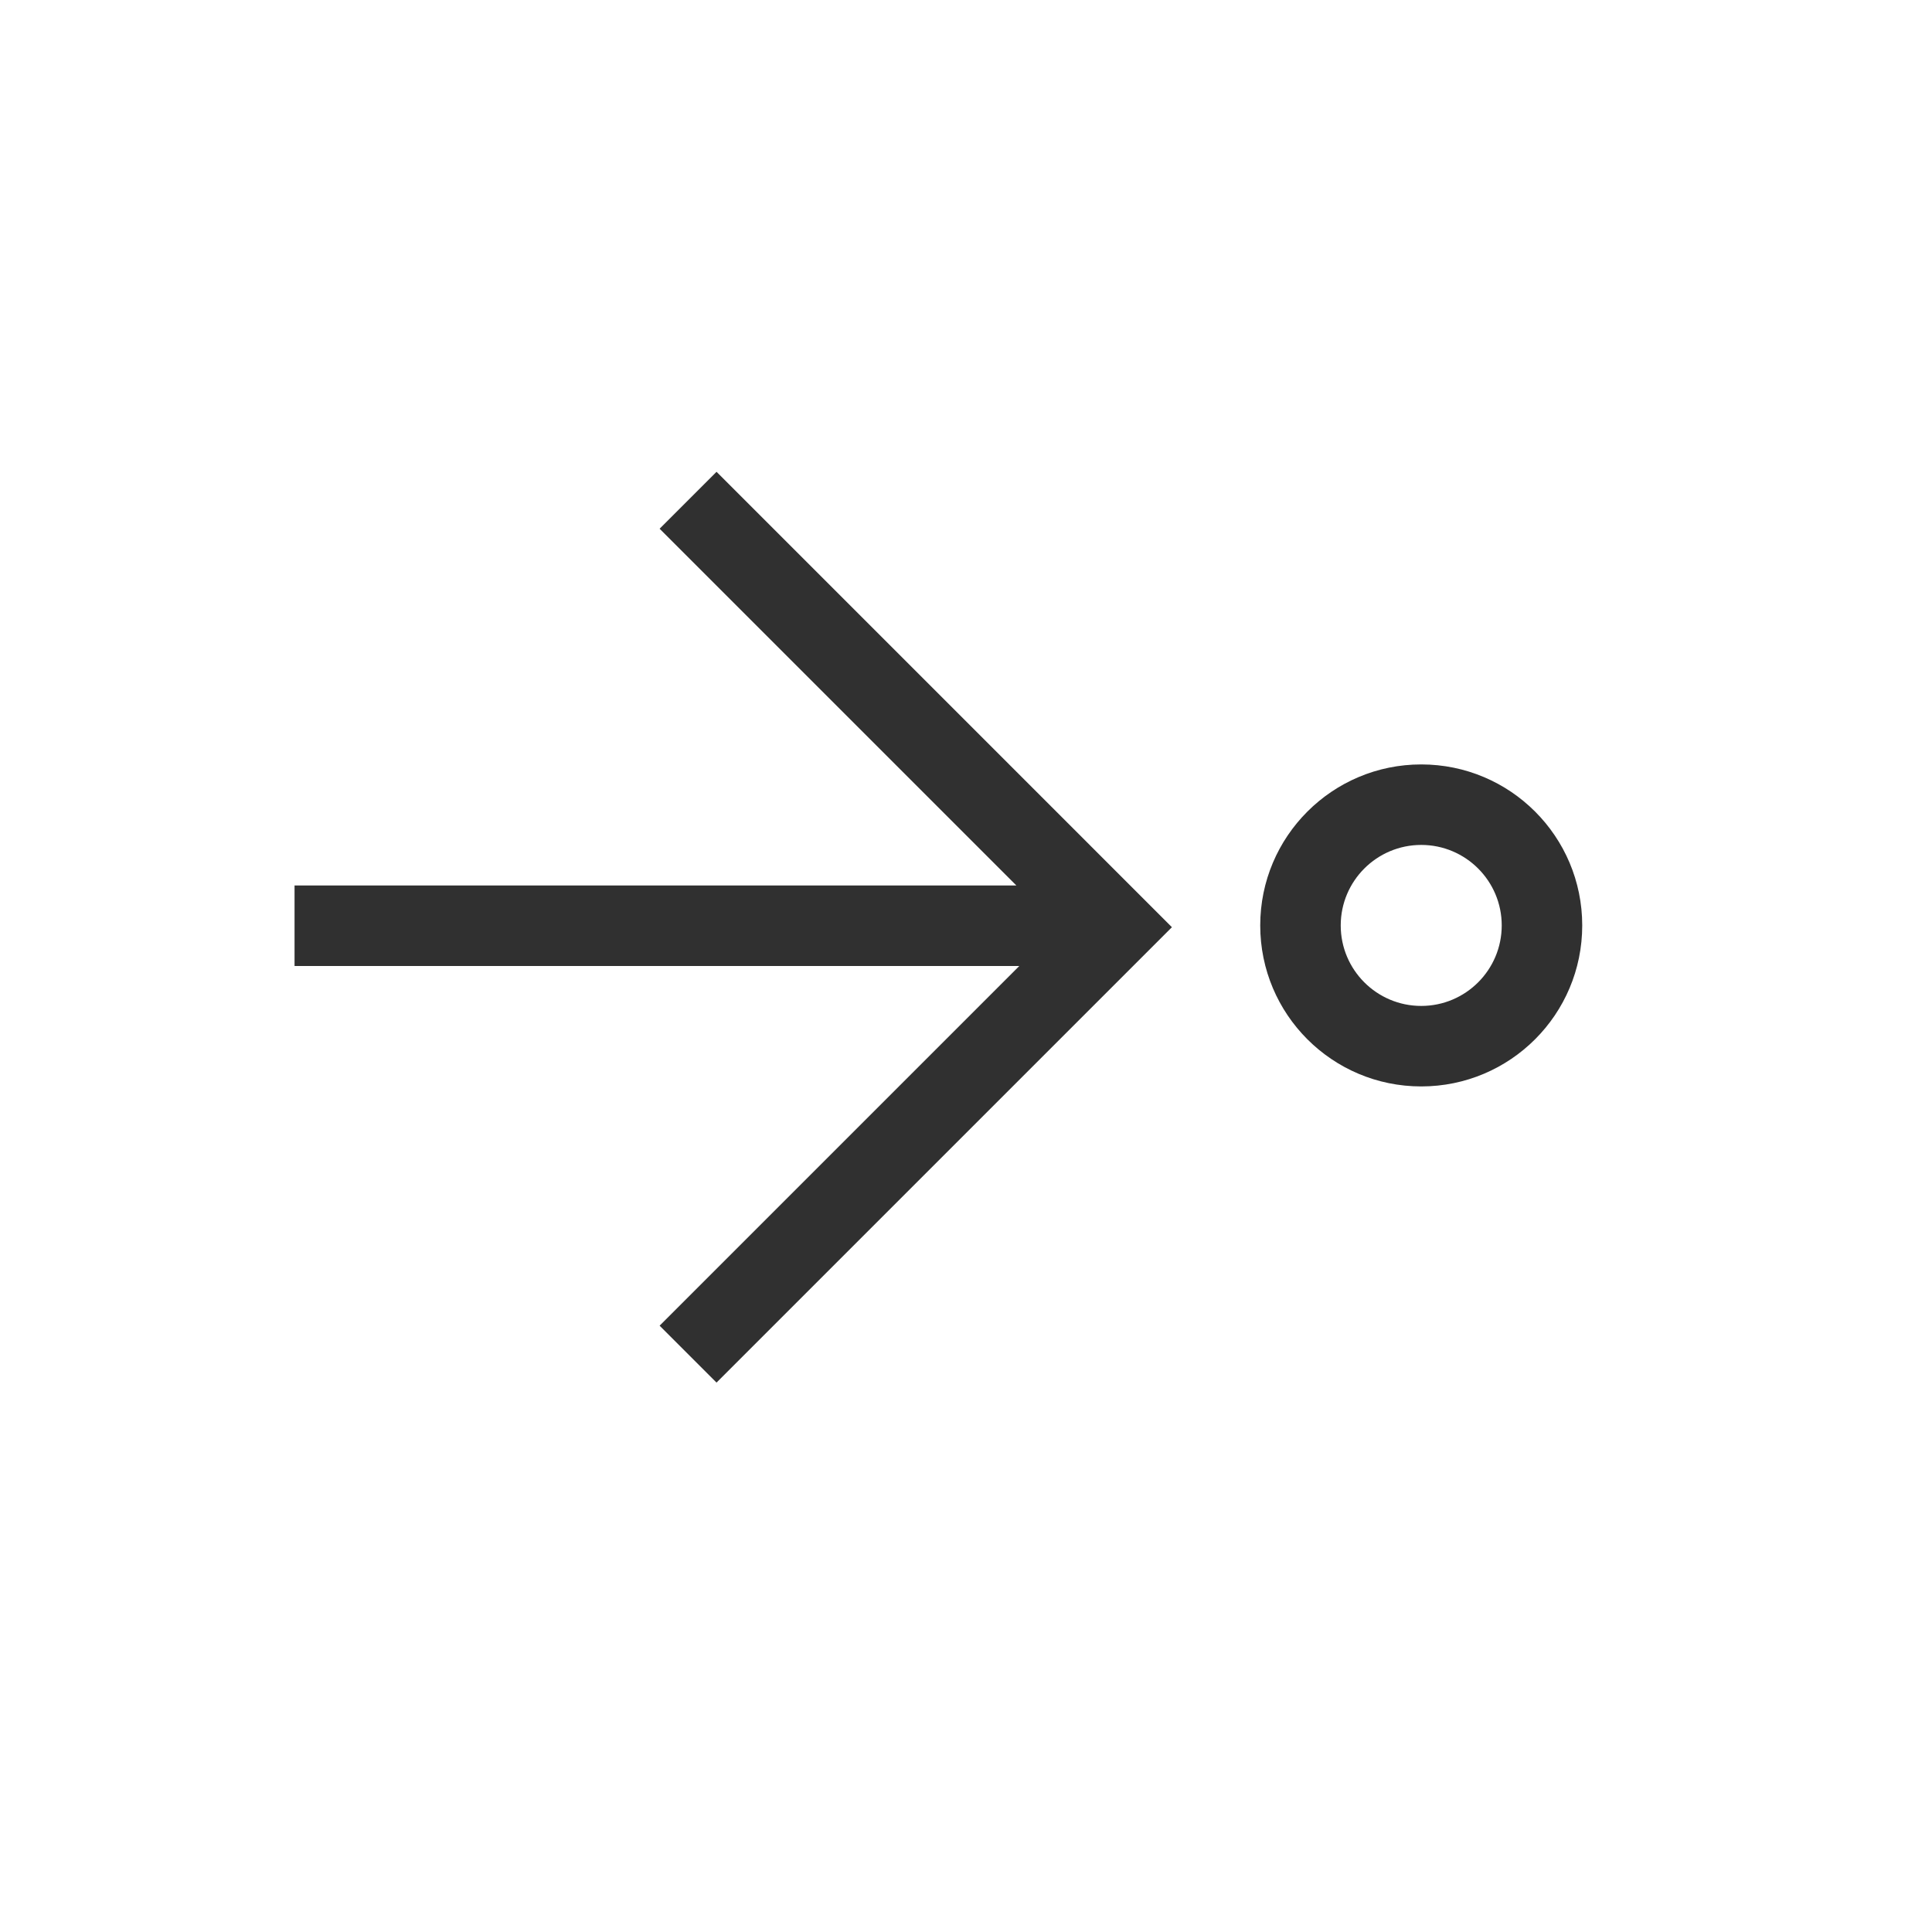 <svg xmlns="http://www.w3.org/2000/svg" width="24" height="24" viewBox="0 0 24 24">
  <path fill="#303030" d="M11.139,12.487 L11.139,3.52 L12.139,3.52 L12.139,12.523 L16.607,8.055 L17.314,8.762 L12.364,13.712 L11.657,14.419 L6,8.762 L6.707,8.055 L11.139,12.487 Z M11.635,16.516 C11.083,16.516 10.635,16.964 10.635,17.516 C10.635,18.068 11.083,18.516 11.635,18.516 C12.187,18.516 12.635,18.068 12.635,17.516 C12.635,16.964 12.187,16.516 11.635,16.516 Z M11.635,15.516 C12.74,15.516 13.635,16.411 13.635,17.516 C13.635,18.621 12.74,19.516 11.635,19.516 C10.53,19.516 9.635,18.621 9.635,17.516 C9.635,16.412 10.53,15.516 11.635,15.516 Z" transform="matrix(0 1 1 0 .139 -.139)"/>
</svg>
